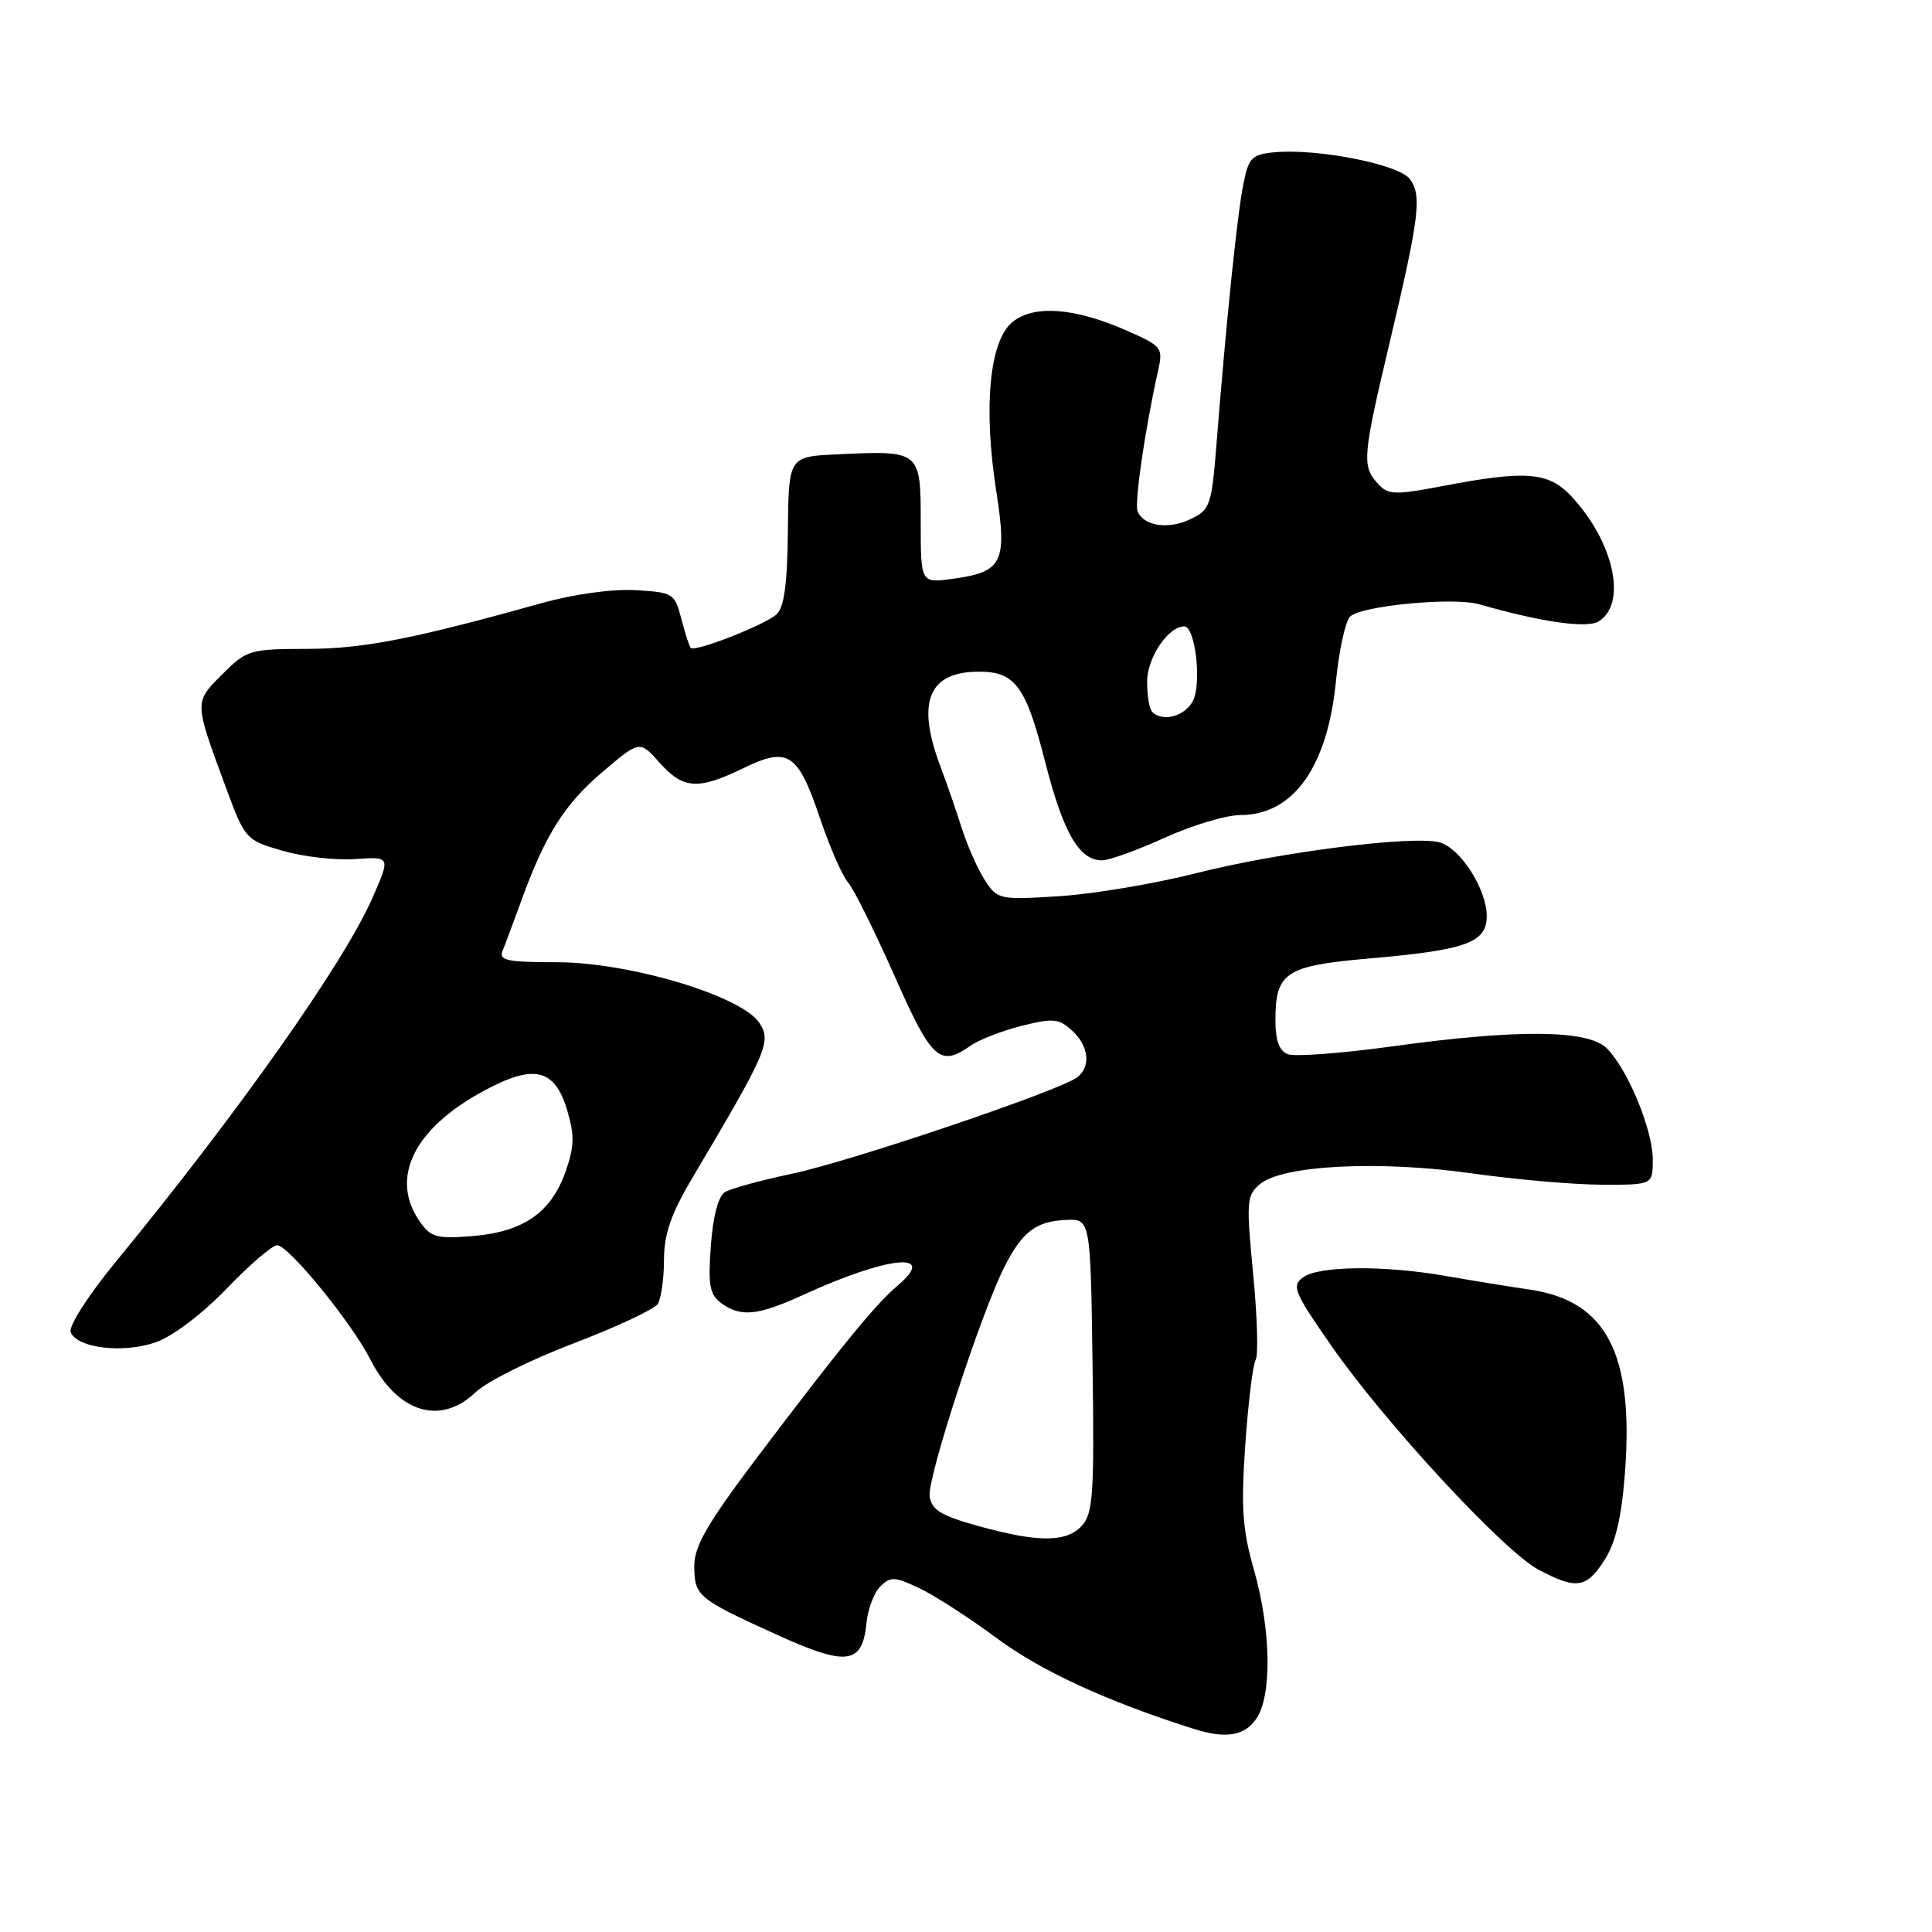 <?xml version="1.0" encoding="UTF-8" standalone="no"?>
<!DOCTYPE svg PUBLIC "-//W3C//DTD SVG 1.1//EN" "http://www.w3.org/Graphics/SVG/1.1/DTD/svg11.dtd" >
<svg xmlns="http://www.w3.org/2000/svg" xmlns:xlink="http://www.w3.org/1999/xlink" version="1.1" viewBox="0 0 256 256">
 <g >
 <path fill="currentColor"
d=" M 166.44 227.78 C 168.57 224.75 168.44 216.03 166.15 208.00 C 164.62 202.63 164.43 199.74 165.01 191.38 C 165.40 185.81 166.02 180.78 166.38 180.19 C 166.75 179.60 166.60 174.48 166.05 168.81 C 165.12 159.22 165.18 158.39 166.95 156.90 C 169.93 154.39 182.82 153.74 195.04 155.48 C 200.79 156.29 208.54 156.97 212.25 156.98 C 219.00 157.00 219.00 157.00 219.00 153.63 C 219.00 149.70 215.68 141.68 212.92 138.92 C 210.43 136.43 201.14 136.35 184.40 138.66 C 177.74 139.58 171.55 140.04 170.65 139.69 C 169.51 139.26 169.00 137.87 169.00 135.22 C 169.00 128.82 170.30 127.97 181.56 126.99 C 194.27 125.89 197.00 124.90 197.00 121.39 C 197.00 117.83 193.51 112.37 190.74 111.62 C 187.23 110.66 169.51 112.91 158.50 115.70 C 153.00 117.10 144.84 118.47 140.36 118.75 C 132.46 119.25 132.17 119.19 130.53 116.68 C 129.60 115.26 128.22 112.16 127.46 109.80 C 126.71 107.43 125.42 103.70 124.59 101.50 C 121.39 92.97 123.03 89.00 129.74 89.00 C 134.51 89.00 135.94 90.95 138.46 100.85 C 140.88 110.34 142.98 114.00 146.02 114.00 C 146.96 114.00 150.70 112.65 154.34 111.00 C 157.98 109.35 162.48 108.00 164.34 108.00 C 171.38 108.00 175.91 101.64 177.03 90.18 C 177.43 86.15 178.27 82.33 178.90 81.70 C 180.34 80.26 192.61 79.09 196.00 80.07 C 204.27 82.44 210.30 83.30 211.85 82.33 C 215.64 79.96 213.84 71.77 208.20 65.75 C 205.19 62.54 202.21 62.29 191.29 64.38 C 184.71 65.63 183.95 65.60 182.54 64.05 C 180.45 61.74 180.56 60.47 184.11 45.50 C 188.08 28.74 188.43 25.90 186.81 23.72 C 185.36 21.77 174.50 19.64 168.83 20.18 C 165.85 20.47 165.44 20.90 164.73 24.50 C 163.94 28.46 162.48 42.58 161.18 58.99 C 160.54 66.99 160.34 67.56 157.73 68.80 C 154.78 70.21 151.48 69.70 150.73 67.71 C 150.31 66.58 151.74 56.77 153.43 49.23 C 154.14 46.07 154.01 45.89 149.35 43.83 C 142.42 40.77 137.02 40.35 134.16 42.67 C 131.12 45.13 130.27 53.90 132.00 65.01 C 133.49 74.57 132.87 75.81 126.14 76.71 C 122.00 77.26 122.00 77.26 122.00 69.15 C 122.00 59.71 121.96 59.68 110.97 60.20 C 104.50 60.50 104.50 60.50 104.40 70.31 C 104.33 77.35 103.91 80.48 102.90 81.40 C 101.37 82.80 92.09 86.43 91.53 85.86 C 91.34 85.66 90.78 83.92 90.28 82.00 C 89.41 78.62 89.20 78.49 84.19 78.20 C 81.12 78.02 76.03 78.73 71.75 79.92 C 54.73 84.68 48.13 85.97 40.65 85.98 C 33.09 86.00 32.68 86.12 29.45 89.35 C 25.72 93.08 25.71 92.91 29.88 104.21 C 32.47 111.22 32.55 111.31 37.43 112.73 C 40.15 113.52 44.48 114.02 47.06 113.83 C 51.76 113.50 51.76 113.50 49.34 119.00 C 45.54 127.64 31.63 147.35 15.25 167.31 C 11.66 171.69 9.07 175.74 9.37 176.51 C 10.18 178.64 16.33 179.37 20.67 177.85 C 22.90 177.06 26.81 174.10 30.03 170.75 C 33.07 167.59 36.08 165.00 36.72 165.00 C 38.22 165.00 46.56 175.21 49.06 180.11 C 52.67 187.20 58.34 188.96 63.03 184.47 C 64.49 183.07 70.33 180.16 76.01 178.00 C 81.70 175.83 86.71 173.48 87.16 172.78 C 87.60 172.08 87.98 169.45 87.98 166.94 C 88.00 163.46 88.91 160.85 91.82 155.94 C 101.67 139.34 102.24 138.02 100.63 135.55 C 98.27 131.95 83.40 127.50 73.74 127.50 C 67.23 127.50 66.08 127.26 66.59 126.00 C 66.93 125.17 68.02 122.25 69.02 119.50 C 72.22 110.65 74.77 106.59 79.82 102.30 C 84.76 98.10 84.76 98.10 87.39 101.05 C 90.53 104.58 92.48 104.71 98.51 101.78 C 104.45 98.90 105.72 99.74 108.67 108.47 C 109.94 112.24 111.60 116.03 112.36 116.91 C 113.12 117.78 115.88 123.34 118.50 129.25 C 123.46 140.46 124.51 141.43 128.62 138.55 C 129.75 137.76 132.79 136.58 135.37 135.93 C 139.50 134.89 140.30 134.96 142.03 136.53 C 144.27 138.56 144.59 141.29 142.75 142.74 C 140.54 144.48 112.75 153.88 104.98 155.52 C 100.84 156.39 96.82 157.49 96.05 157.97 C 95.17 158.51 94.47 161.20 94.19 165.09 C 93.81 170.31 94.04 171.55 95.56 172.67 C 98.15 174.56 100.39 174.34 106.40 171.59 C 117.71 166.41 124.37 165.75 118.95 170.34 C 115.96 172.87 111.40 178.46 100.17 193.32 C 93.78 201.80 92.00 204.87 92.00 207.45 C 92.00 211.48 92.40 211.82 102.85 216.57 C 112.25 220.85 114.28 220.58 114.82 215.00 C 115.00 213.19 115.82 211.03 116.65 210.21 C 117.99 208.87 118.56 208.90 121.83 210.45 C 123.85 211.41 128.51 214.42 132.18 217.14 C 137.96 221.42 146.63 225.41 158.00 229.03 C 162.38 230.43 164.84 230.06 166.44 227.78 Z  M 212.59 206.74 C 214.07 204.44 214.86 201.10 215.31 195.21 C 216.52 179.43 212.89 172.39 202.77 170.89 C 199.87 170.46 194.80 169.64 191.50 169.06 C 183.38 167.64 174.75 167.73 172.67 169.25 C 171.12 170.39 171.45 171.20 176.40 178.31 C 183.52 188.54 199.28 205.57 203.88 208.00 C 208.89 210.65 210.19 210.46 212.59 206.74 Z  M 129.50 202.17 C 124.67 200.82 123.44 200.06 123.18 198.26 C 122.85 195.92 129.96 174.08 133.06 167.93 C 135.42 163.24 137.25 161.83 141.22 161.65 C 144.50 161.50 144.50 161.50 144.77 180.90 C 145.01 197.89 144.84 200.52 143.37 202.15 C 141.32 204.41 137.55 204.41 129.50 202.17 Z  M 55.64 161.89 C 51.62 156.15 54.77 149.62 63.98 144.61 C 70.73 140.94 73.49 141.55 75.15 147.10 C 76.15 150.45 76.11 151.92 74.94 155.25 C 73.02 160.67 69.36 163.22 62.68 163.78 C 57.88 164.17 57.09 163.96 55.64 161.89 Z  M 152.67 94.33 C 152.30 93.97 152.00 92.17 152.00 90.33 C 152.00 87.17 154.79 83.00 156.91 83.00 C 158.40 83.00 159.27 90.64 158.04 92.93 C 156.97 94.93 154.03 95.70 152.67 94.33 Z "/>
</g>
</svg>